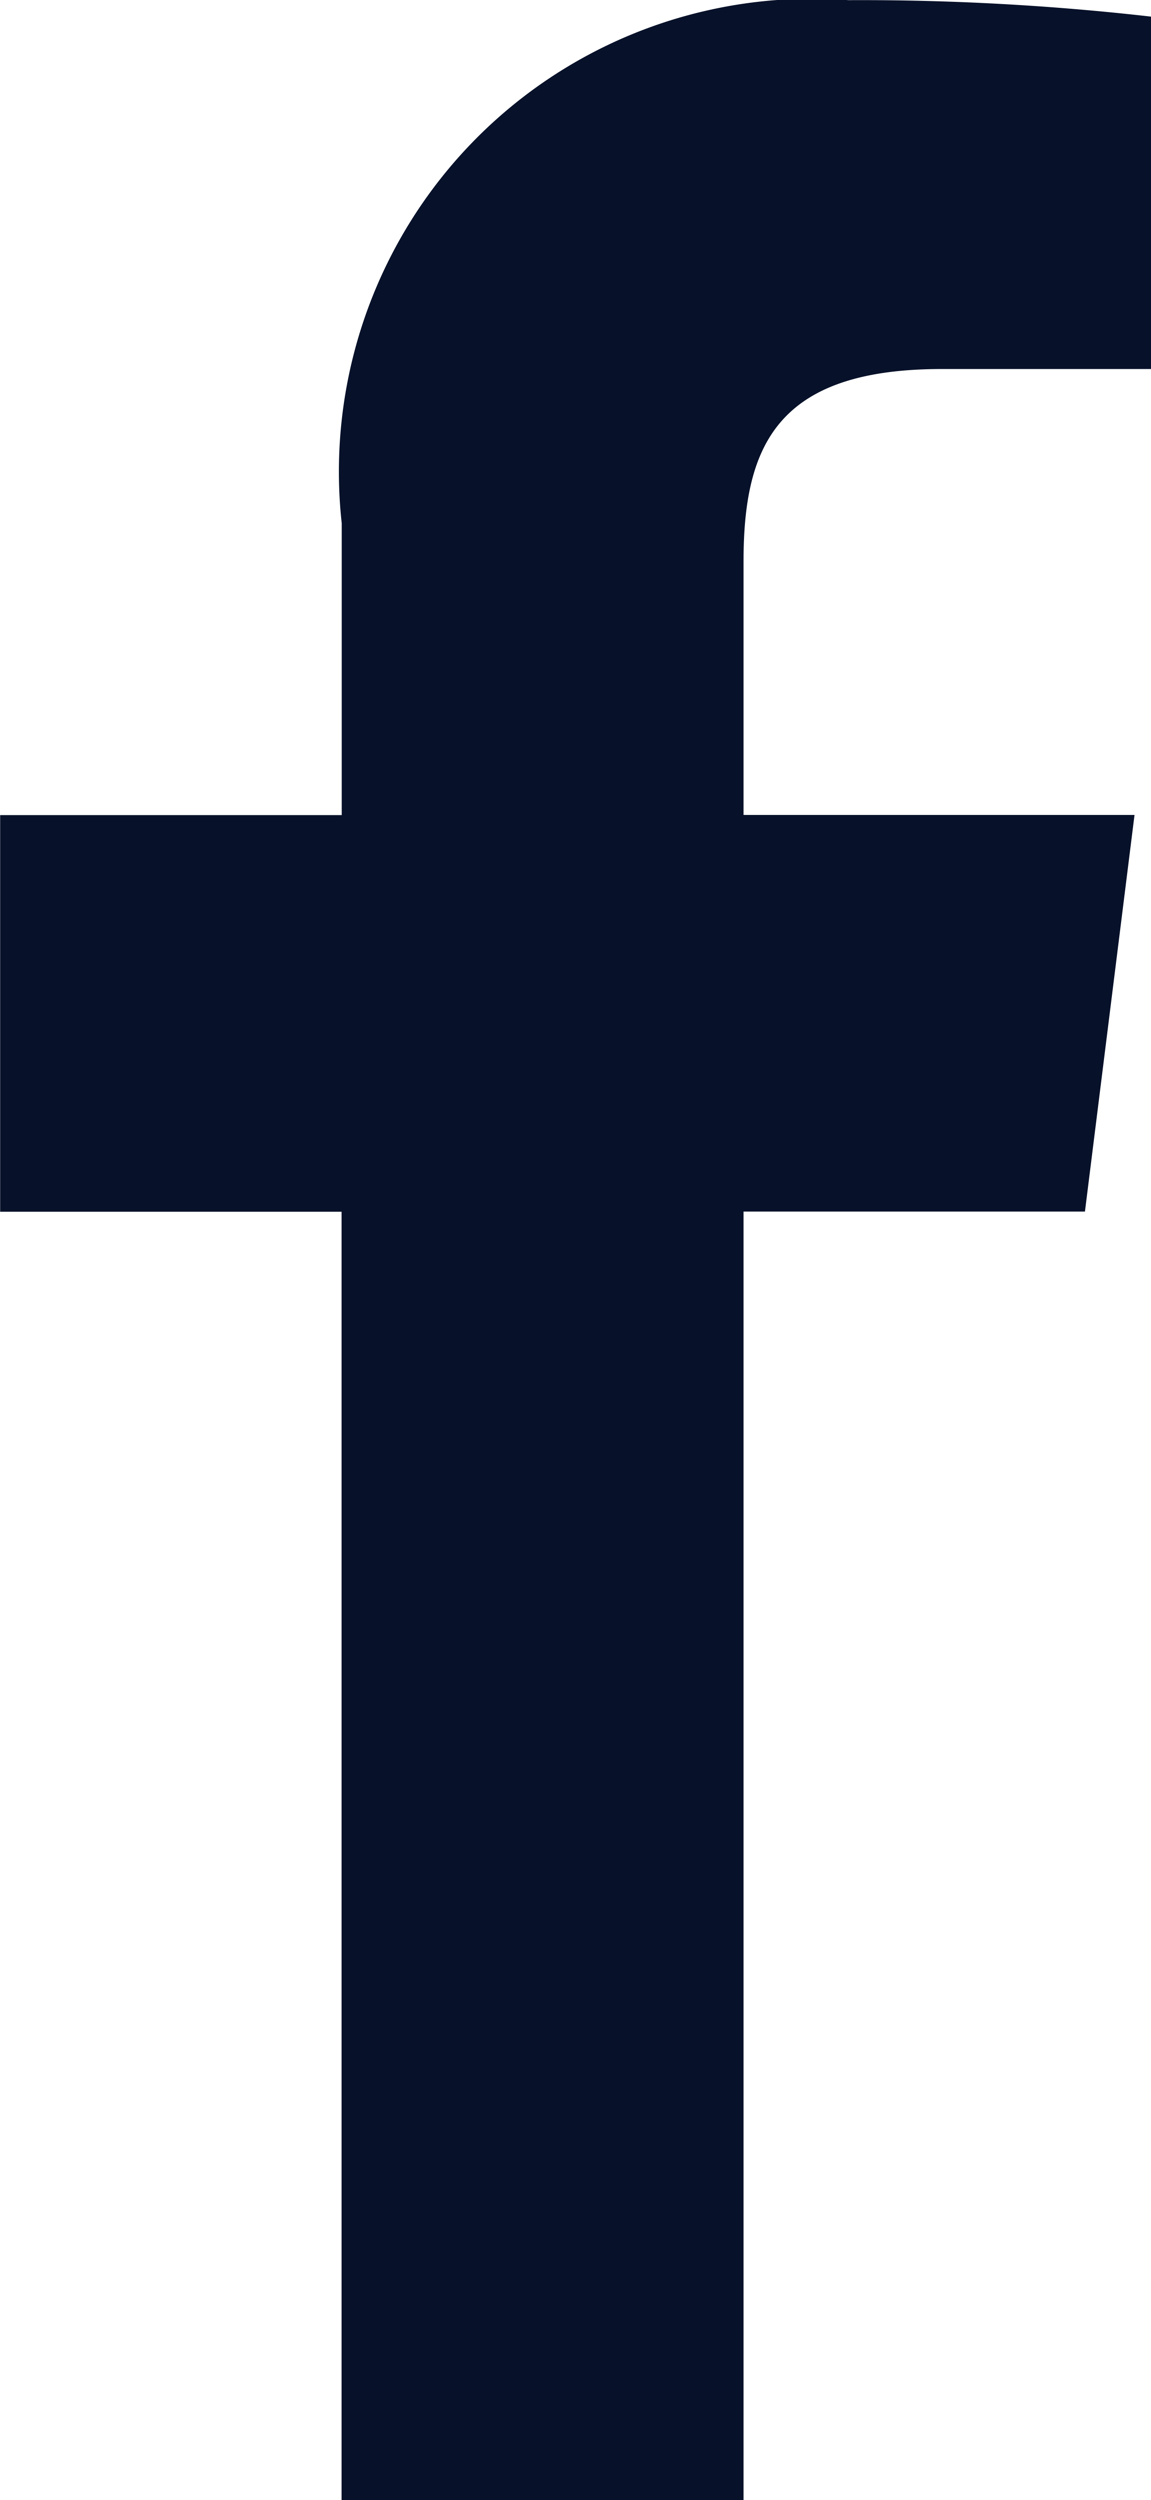 <svg xmlns="http://www.w3.org/2000/svg" viewBox="0 0 7.545 16.389">
  <defs>
    <style>
      .cls-1 {
        fill: #071129;
      }
    </style>
  </defs>
  <g id="Group_289" data-name="Group 289" transform="translate(-7531.94 649.667)">
    <path id="Path_249" data-name="Path 249" class="cls-1" d="M32.973,34.989V26.542h2.238l.325-2.6H32.973V22.282c0-.758.217-1.263,1.3-1.263h1.372v-2.31a16.779,16.779,0,0,0-1.985-.108,3.1,3.1,0,0,0-3.321,3.429v1.913H28.1v2.6h2.238v8.447" transform="translate(7503.841 -668.267)"/>
  </g>
</svg>
